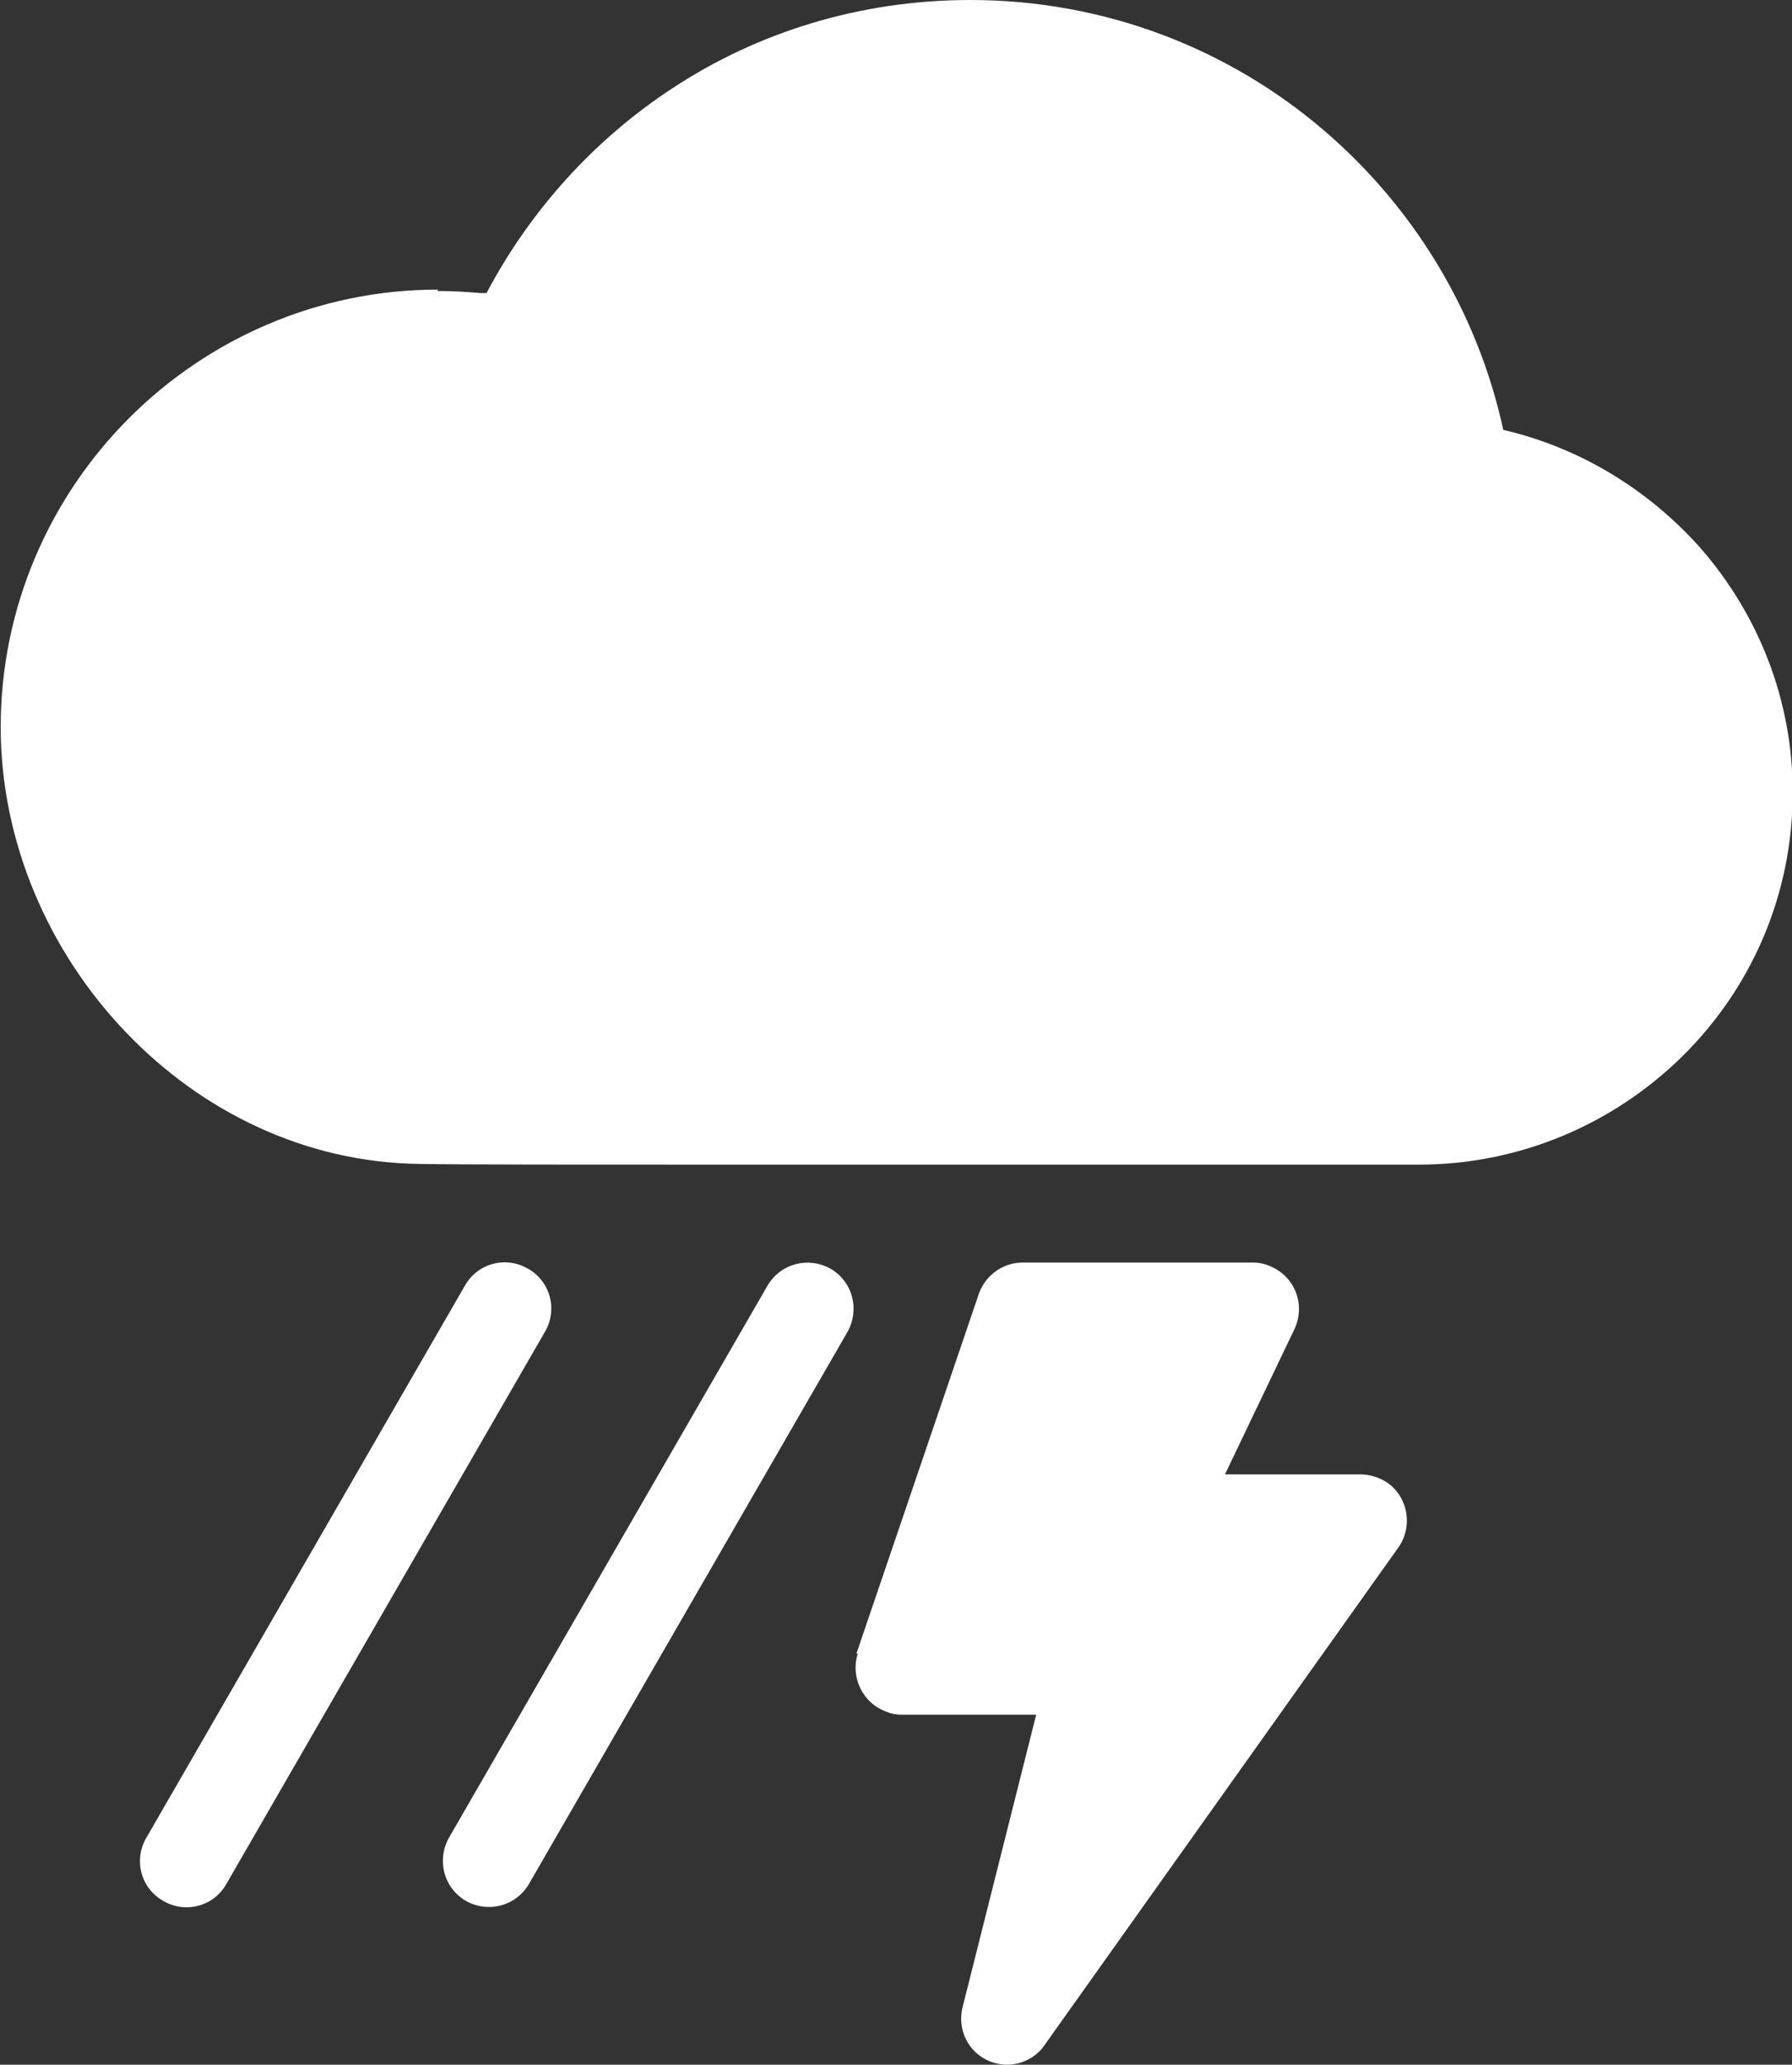 <?xml version="1.0" encoding="UTF-8"?>
<svg id="Layer_2" data-name="Layer 2" xmlns="http://www.w3.org/2000/svg" viewBox="0 0 25.82 29.73">
  <rect x="0" y="0" width="25.82" height="29.73" fill="#333333" stroke="none"/>
  <defs>
    <style>
      .cls-1 {
        fill: #fff;
        fill-rule: evenodd;
      }
    </style>
  </defs>
  <g id="Layer_1-2" data-name="Layer 1">
    <path class="cls-1" d="M6.3,4.19h0c.19,0,.4.01.62.03h.09c.63-1.19,1.55-2.21,2.68-2.95,1.23-.81,2.71-1.27,4.29-1.27,1.95,0,3.74.71,5.11,1.89,1.28,1.1,2.2,2.6,2.57,4.3,1.12.26,2.1.87,2.84,1.7.83.95,1.33,2.18,1.33,3.52,0,1.48-.6,2.82-1.58,3.79-.98.97-2.33,1.57-3.81,1.57h0c-.85,0-5.9,0-9.81,0-2.2,0-4.05,0-4.58-.01-1.66-.02-3.15-.76-4.24-1.9-1.11-1.16-1.8-2.74-1.8-4.39,0-1.73.71-3.31,1.85-4.45,1.14-1.14,2.72-1.85,4.45-1.85h0ZM12.34,23.81l1.75-5.14c.08-.28.34-.49.64-.49h3.32c.1,0,.19.02.29.07.33.16.47.55.31.89l-1,2.09h1.95c.13,0,.27.04.39.12.3.21.37.63.16.93l-5.08,7.14c-.15.24-.44.36-.72.29-.36-.09-.57-.45-.48-.81l1.06-4.21h-1.94c-.07,0-.14-.01-.21-.04-.35-.12-.53-.5-.42-.84h0ZM11.06,18.51l-4.59,7.95c-.18.32-.08.72.24.91.32.18.72.08.91-.24l4.59-7.95c.18-.32.08-.72-.24-.91-.32-.18-.72-.08-.91.24h0ZM6.7,18.51c.18-.32.59-.43.91-.24.32.18.43.59.24.91l-4.59,7.95c-.18.32-.59.43-.91.24-.32-.18-.43-.59-.24-.91l4.59-7.95Z"/>
  </g>
</svg>